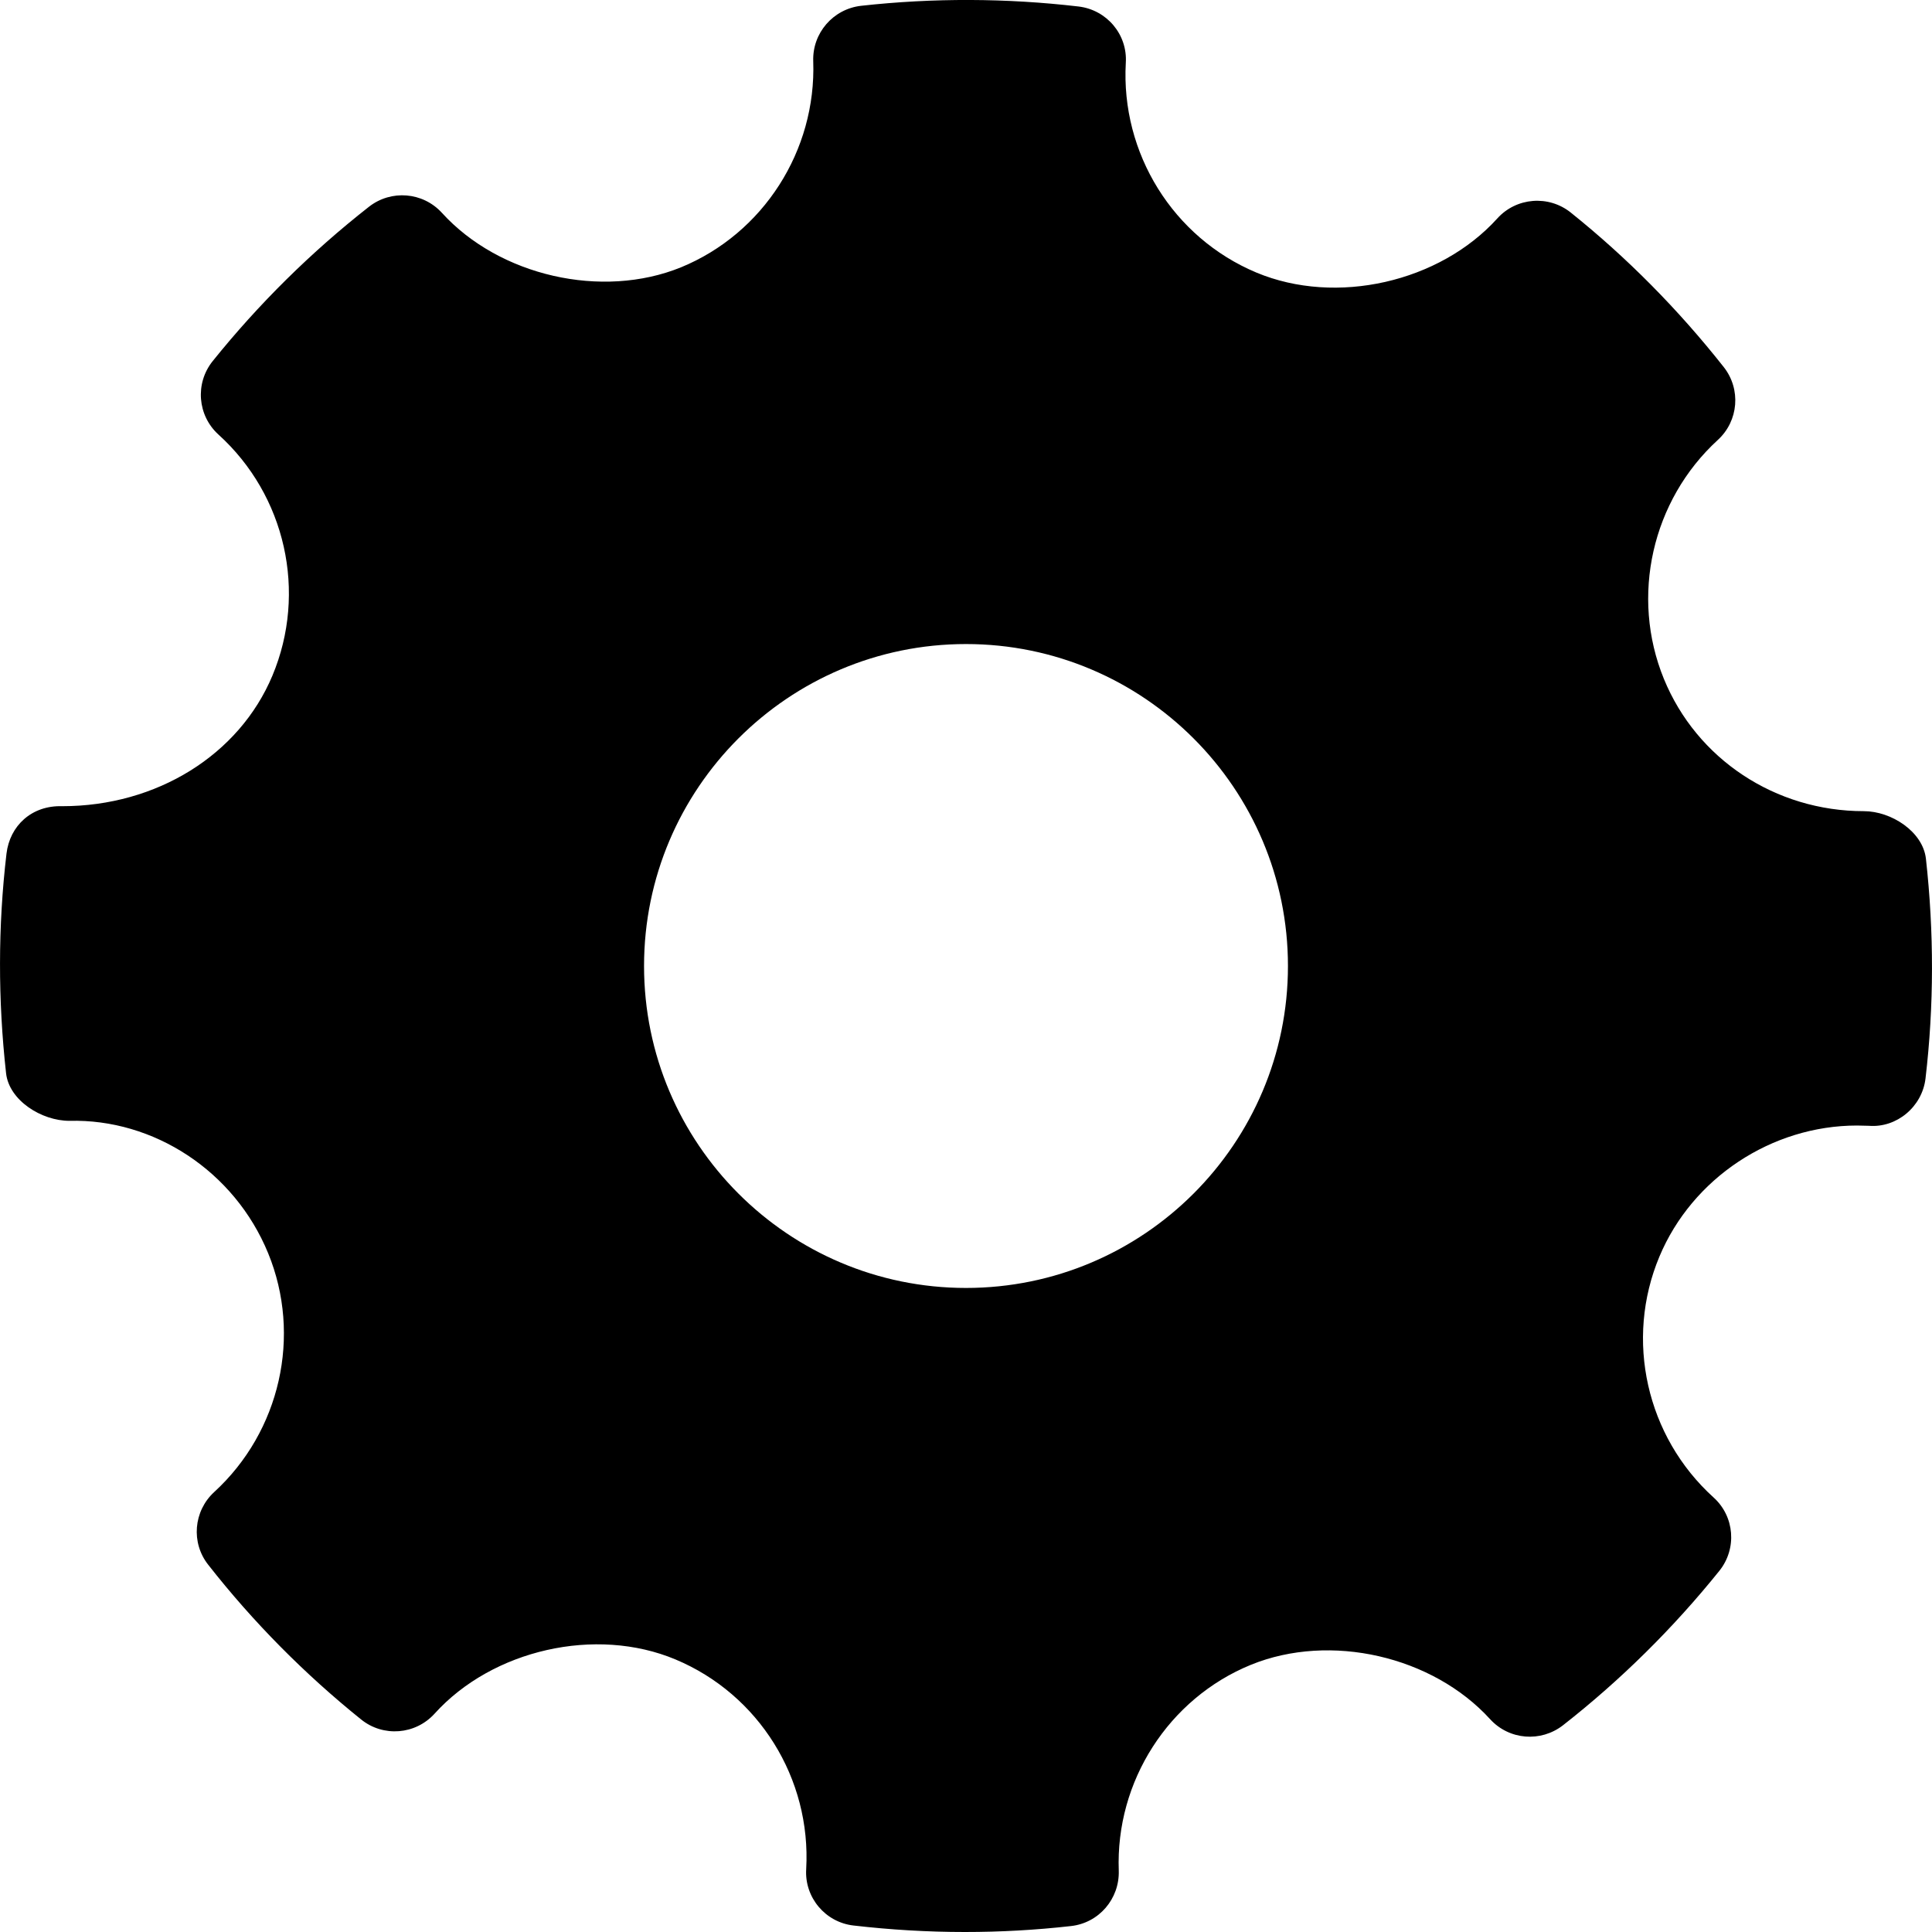 <svg width="14" height="14" viewBox="0 0 14 14" fill="none" xmlns="http://www.w3.org/2000/svg">
<g id="icon/menu/settings">
<g id="settings-work-tool">
<path id="Shape" fill-rule="evenodd" clip-rule="evenodd" d="M13.506 5.878C13.705 5.878 13.934 6.026 13.956 6.223C14.015 6.753 14.015 7.288 13.953 7.815C13.929 8.02 13.744 8.174 13.543 8.158L13.457 8.156C12.838 8.156 12.263 8.537 12.025 9.105C11.772 9.708 11.93 10.41 12.417 10.851C12.57 10.989 12.588 11.222 12.459 11.383C12.126 11.797 11.745 12.174 11.326 12.502C11.165 12.627 10.936 12.609 10.798 12.458C10.382 12.001 9.64 11.829 9.064 12.064C8.468 12.308 8.083 12.908 8.107 13.556C8.113 13.76 7.963 13.935 7.76 13.957C7.504 13.986 7.248 14 6.992 14C6.722 14 6.453 13.984 6.185 13.953C5.981 13.93 5.829 13.75 5.842 13.544C5.879 12.888 5.499 12.278 4.895 12.025C4.318 11.783 3.568 11.954 3.149 12.418C3.01 12.571 2.777 12.589 2.617 12.46C2.208 12.131 1.834 11.754 1.509 11.339C1.383 11.18 1.402 10.95 1.552 10.812C2.031 10.373 2.188 9.678 1.943 9.081C1.698 8.484 1.112 8.106 0.503 8.122C0.302 8.122 0.066 7.975 0.044 7.777C-0.015 7.247 -0.015 6.712 0.047 6.186C0.071 5.984 0.229 5.835 0.451 5.842C1.135 5.842 1.733 5.471 1.974 4.896C2.227 4.292 2.07 3.59 1.583 3.149C1.431 3.011 1.412 2.778 1.541 2.617C1.873 2.204 2.254 1.827 2.674 1.498C2.834 1.373 3.064 1.391 3.202 1.542C3.618 2 4.363 2.17 4.935 1.937C5.531 1.692 5.916 1.092 5.893 0.443C5.886 0.24 6.037 0.065 6.24 0.042C6.764 -0.016 7.292 -0.014 7.815 0.047C8.02 0.071 8.171 0.25 8.158 0.455C8.121 1.111 8.501 1.722 9.104 1.975C9.683 2.217 10.432 2.045 10.85 1.583C10.988 1.43 11.222 1.412 11.382 1.54C11.789 1.866 12.162 2.243 12.491 2.66C12.617 2.82 12.599 3.05 12.448 3.188C11.97 3.626 11.813 4.322 12.057 4.919C12.295 5.501 12.865 5.878 13.506 5.878ZM4.667 7C4.667 8.287 5.713 9.333 7 9.333C8.287 9.333 9.333 8.287 9.333 7C9.333 5.713 8.287 4.667 7 4.667C5.713 4.667 4.667 5.713 4.667 7Z" fill="#000000"/>
</g>
</g>
</svg>
